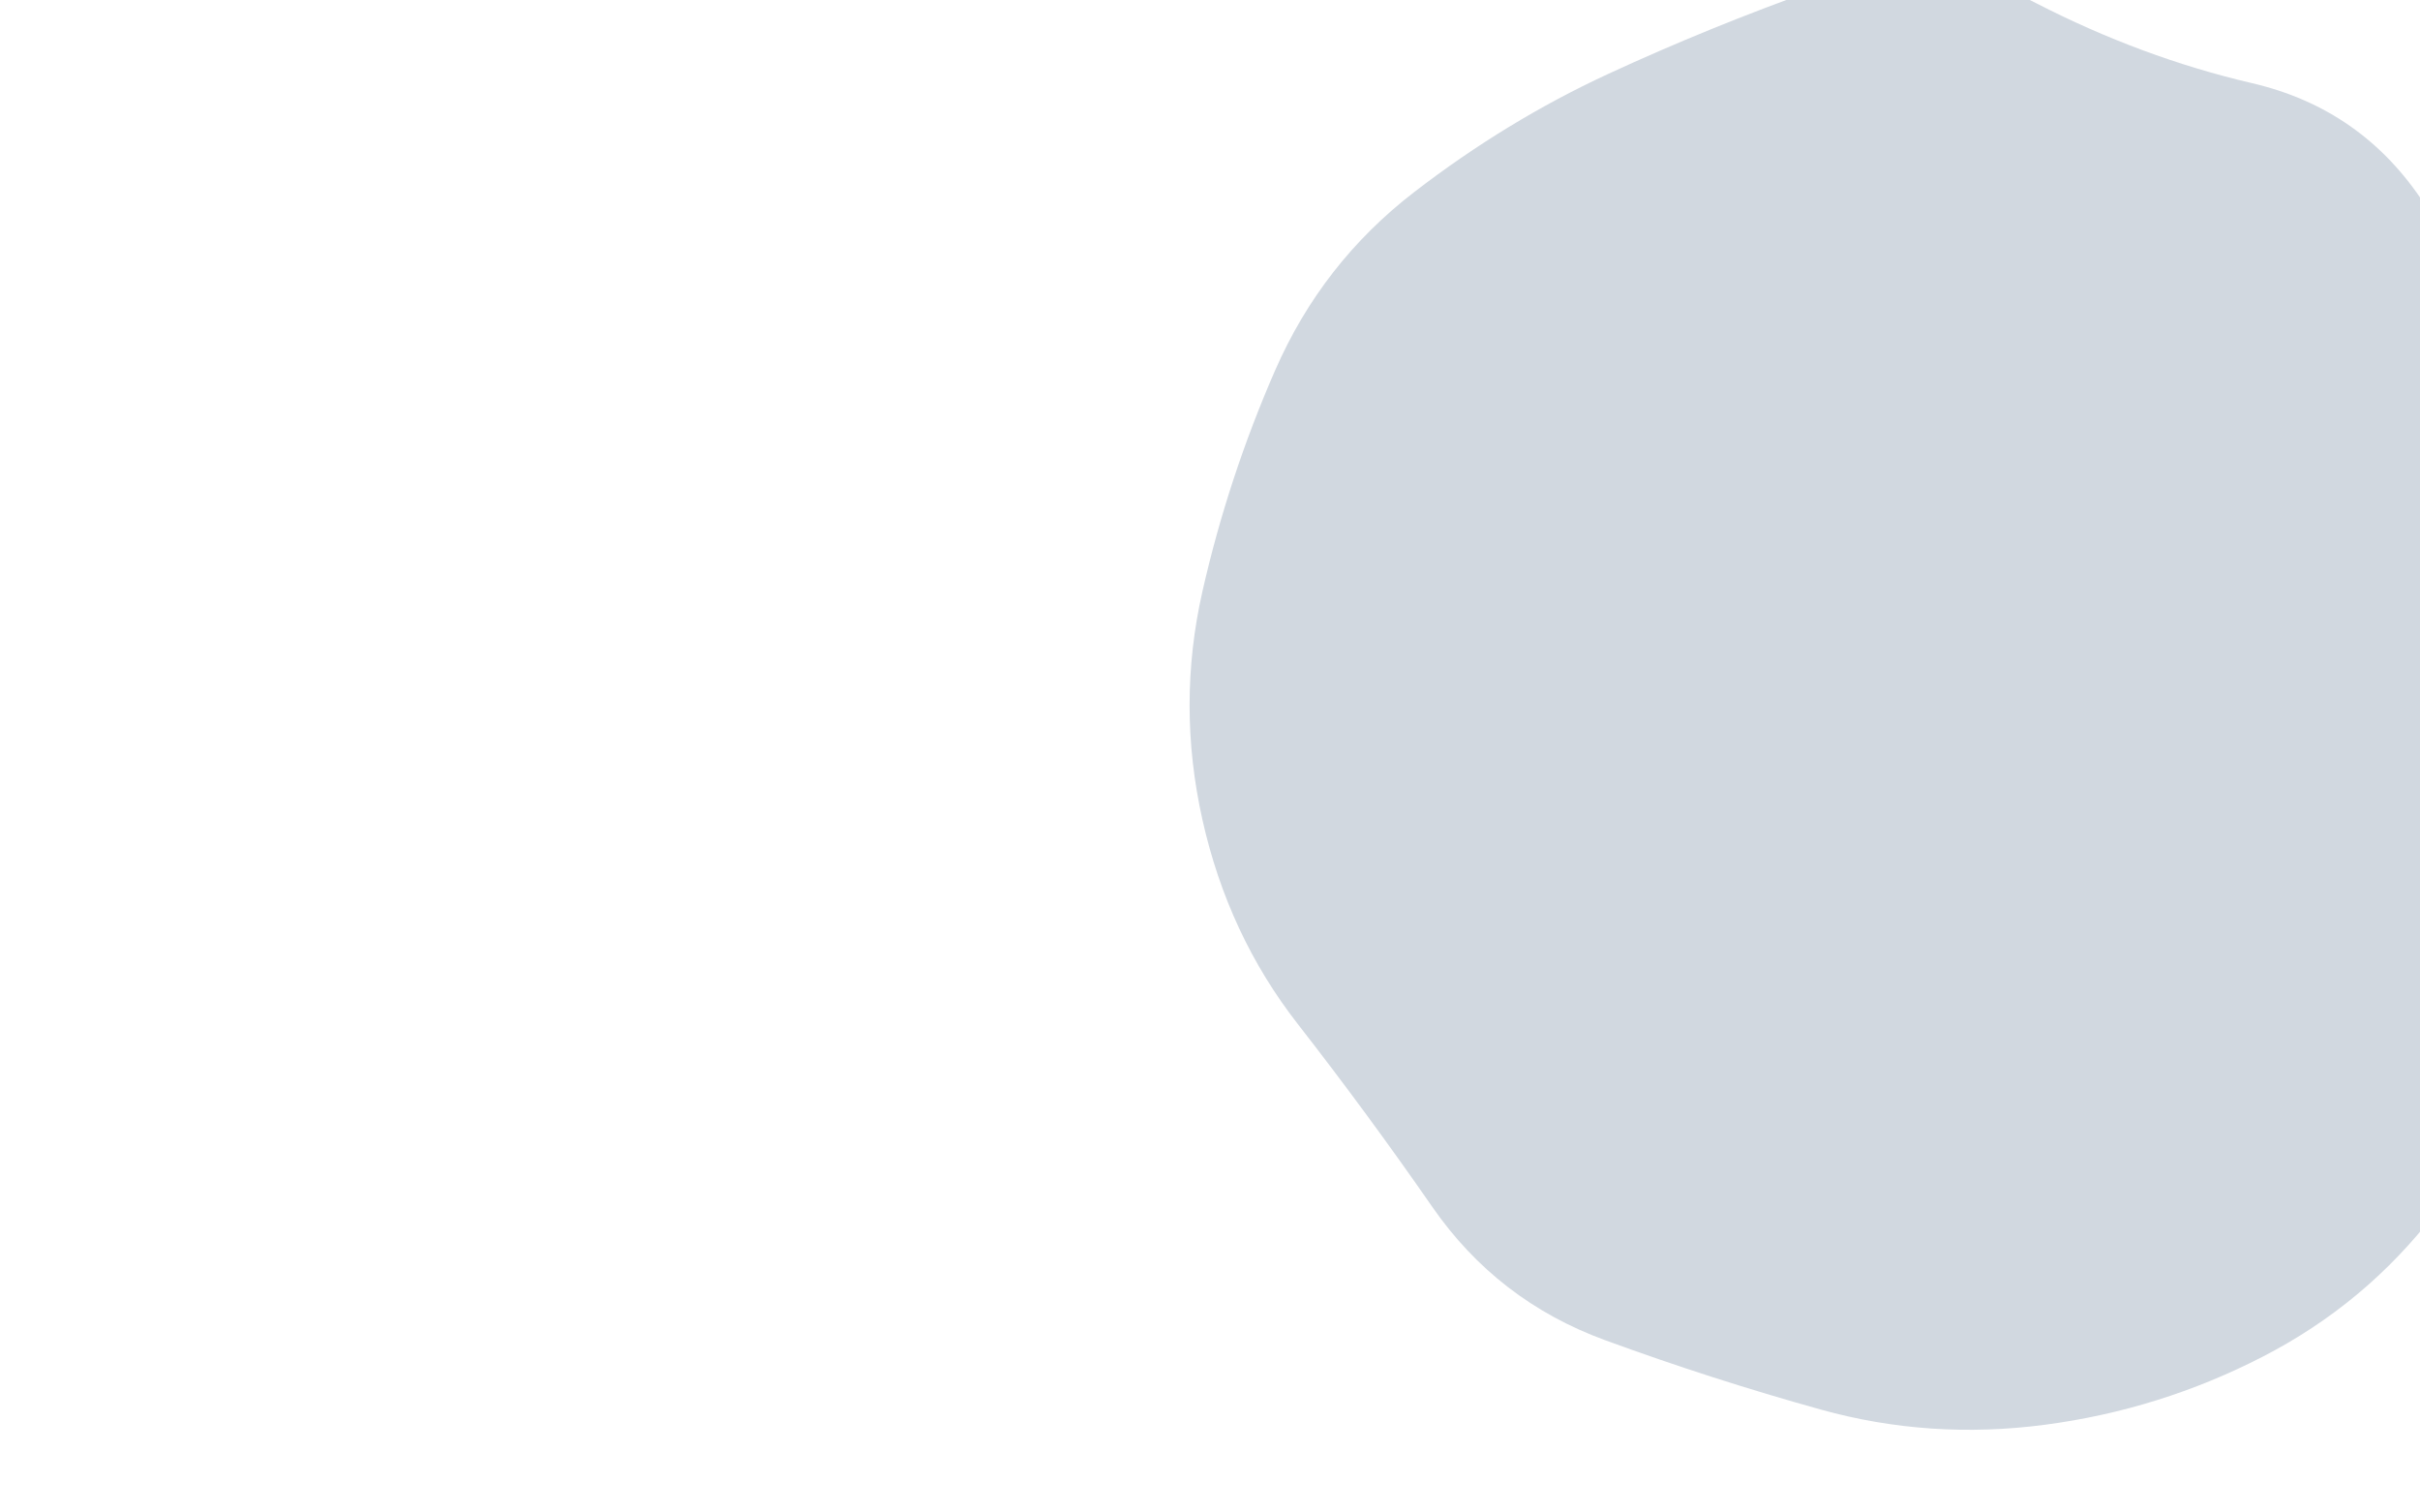 <svg viewBox="0 0 800 500" preserveAspectRatio="none" xmlns="http://www.w3.org/2000/svg" xmlns:xlink="http://www.w3.org/1999/xlink" width="100%" id="blobSvg">
  <g transform="translate(388, -17)">
    <path class="blob" d="M486,287.5Q480,325,460,356.5Q440,388,417,418Q394,448,360,465.5Q326,483,288,488Q250,493,214,483Q178,473,142.5,460Q107,447,85.5,416Q64,385,41,355.5Q18,326,9.5,288Q1,250,9.5,212.5Q18,175,33.5,139.5Q49,104,79.5,80.5Q110,57,143.5,41.5Q177,26,213.5,13Q250,0,285,18Q320,36,356.5,44.5Q393,53,413.5,84.5Q434,116,460,144.5Q486,173,489,211.5Q492,250,486,287.5Z" fill="#d1d8e0"></path>
  </g>
</svg>